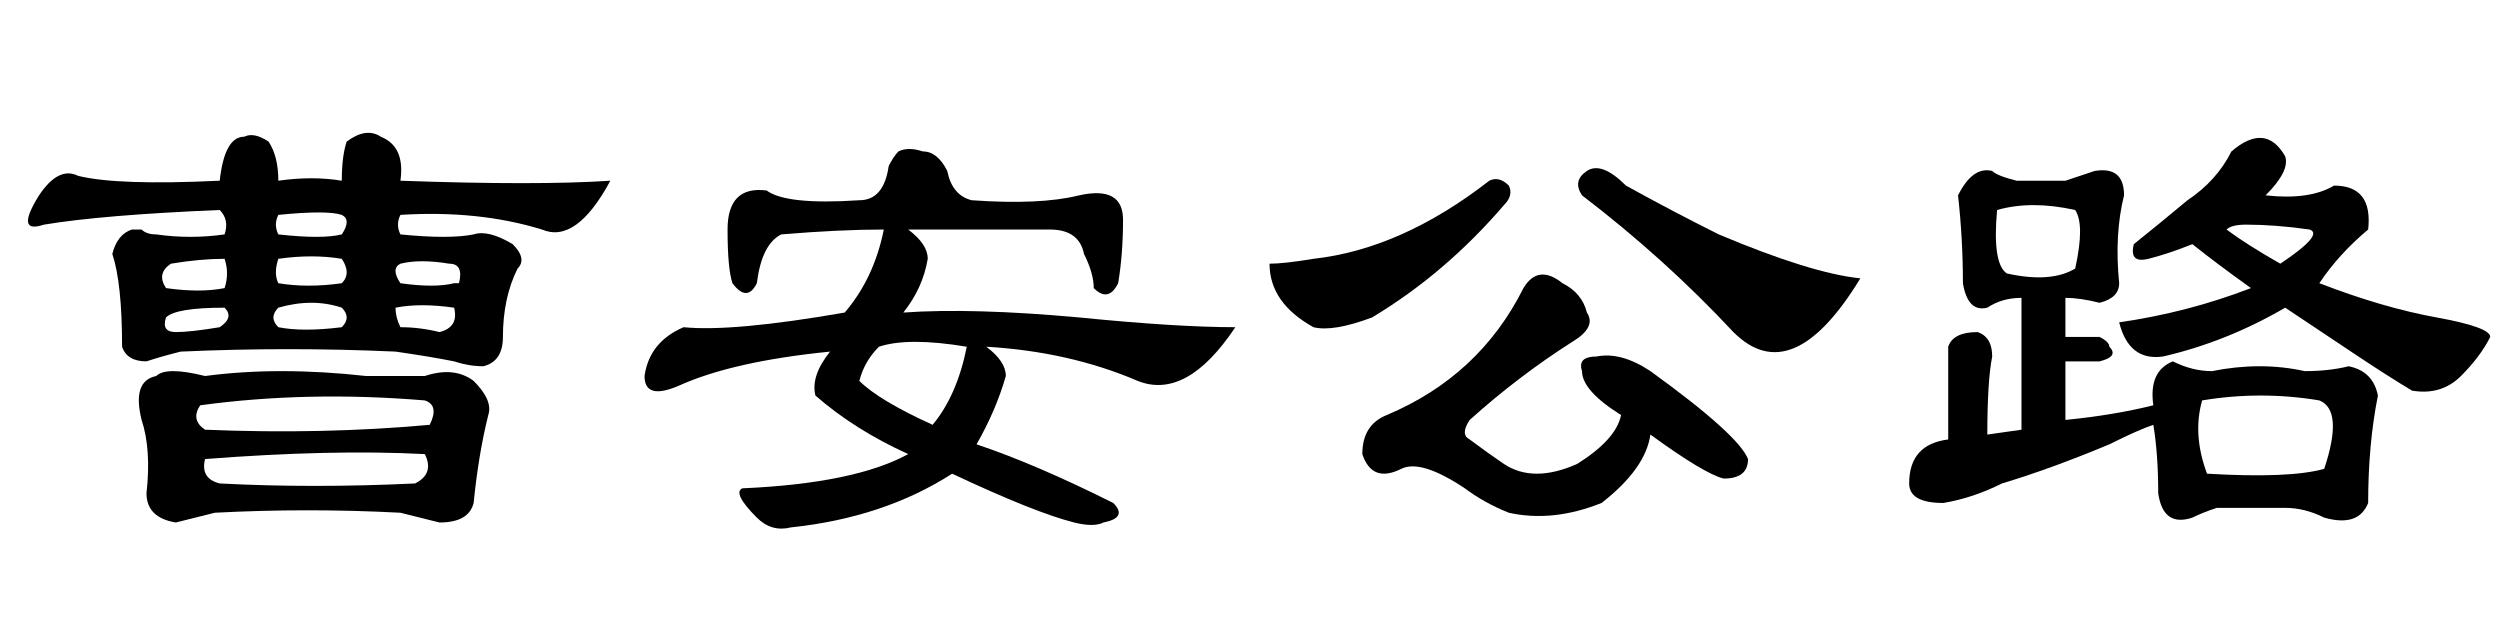 <?xml version='1.0' encoding='UTF-8'?>
<!-- This file was generated by dvisvgm 2.3.5 -->
<svg height='10.5pt' version='1.1' viewBox='-72 -74.051 42 10.5' width='42pt' xmlns='http://www.w3.org/2000/svg' xmlns:xlink='http://www.w3.org/1999/xlink'>
<defs>
<path d='M5.25 -4.266Q5.578 -4.102 5.66 -3.773Q5.824 -3.527 5.414 -3.281Q4.512 -2.707 3.691 -1.969Q3.527 -1.723 3.691 -1.641Q4.02 -1.395 4.266 -1.23Q4.758 -0.902 5.496 -1.23Q6.152 -1.641 6.234 -2.051Q5.578 -2.461 5.578 -2.789Q5.496 -3.035 5.824 -3.035Q6.234 -3.117 6.727 -2.789Q8.203 -1.723 8.367 -1.312Q8.367 -0.984 7.957 -0.984Q7.629 -1.066 6.727 -1.723Q6.645 -1.148 5.906 -0.574Q5.086 -0.246 4.348 -0.41Q3.937 -0.574 3.609 -0.82Q2.871 -1.312 2.543 -1.148Q2.051 -0.902 1.887 -1.395Q1.887 -1.887 2.297 -2.051Q3.855 -2.707 4.594 -4.184Q4.84 -4.594 5.25 -4.266ZM0.328 -4.594Q0.574 -4.594 1.066 -4.676Q2.543 -4.84 4.02 -5.988Q4.184 -6.07 4.348 -5.906Q4.43 -5.742 4.266 -5.578Q3.281 -4.43 2.051 -3.691Q1.395 -3.445 1.066 -3.527Q0.328 -3.937 0.328 -4.594ZM6.316 -5.906Q7.055 -5.496 7.875 -5.086Q9.434 -4.43 10.254 -4.348Q9.105 -2.461 8.121 -3.445Q6.973 -4.676 5.578 -5.742Q5.414 -5.988 5.66 -6.152T6.316 -5.906Z' id='g0-1692'/>
<path d='M3.691 -3.773Q4.184 -4.348 4.348 -5.168Q3.609 -5.168 2.625 -5.086Q2.297 -4.922 2.215 -4.266Q2.051 -3.937 1.805 -4.266Q1.723 -4.512 1.723 -5.168Q1.723 -5.906 2.379 -5.824Q2.707 -5.578 3.937 -5.66Q4.348 -5.66 4.43 -6.234Q4.512 -6.398 4.594 -6.48Q4.758 -6.562 5.004 -6.48Q5.25 -6.48 5.414 -6.152Q5.496 -5.742 5.824 -5.66Q6.973 -5.578 7.629 -5.742Q8.367 -5.906 8.367 -5.332T8.285 -4.266Q8.121 -3.937 7.875 -4.184Q7.875 -4.43 7.711 -4.758Q7.629 -5.168 7.137 -5.168H4.758Q5.086 -4.922 5.086 -4.676Q5.004 -4.184 4.676 -3.773Q5.824 -3.855 7.629 -3.691Q9.27 -3.527 10.254 -3.527Q9.434 -2.297 8.613 -2.625Q7.465 -3.117 6.07 -3.199Q6.398 -2.953 6.398 -2.707Q6.234 -2.133 5.906 -1.559Q6.891 -1.23 8.203 -0.574Q8.449 -0.328 8.039 -0.246Q7.875 -0.164 7.547 -0.246Q6.891 -0.41 5.496 -1.066Q4.348 -0.328 2.789 -0.164Q2.461 -0.082 2.215 -0.328Q1.805 -0.738 1.969 -0.82Q3.855 -0.902 4.758 -1.395Q3.855 -1.805 3.199 -2.379Q3.117 -2.707 3.445 -3.117Q1.805 -2.953 0.902 -2.543Q0.328 -2.297 0.328 -2.707Q0.41 -3.281 0.984 -3.527Q1.805 -3.445 3.691 -3.773ZM5.168 -1.887Q5.578 -2.379 5.742 -3.199Q4.758 -3.363 4.266 -3.199Q4.02 -2.953 3.937 -2.625Q4.266 -2.297 5.168 -1.887Z' id='g0-4281'/>
<path d='M6.727 -5.086Q7.547 -5.004 7.957 -5.086Q8.203 -5.168 8.613 -4.922Q8.859 -4.676 8.695 -4.512Q8.449 -4.02 8.449 -3.363Q8.449 -2.953 8.121 -2.871Q7.875 -2.871 7.629 -2.953Q7.219 -3.035 6.645 -3.117Q4.84 -3.199 3.035 -3.117Q2.707 -3.035 2.461 -2.953Q2.133 -2.953 2.051 -3.199Q2.051 -4.266 1.887 -4.758Q1.969 -5.086 2.215 -5.168Q2.297 -5.168 2.379 -5.168Q2.461 -5.086 2.625 -5.086Q3.199 -5.004 3.773 -5.086Q3.855 -5.332 3.691 -5.496Q1.723 -5.414 0.738 -5.25Q0.246 -5.086 0.656 -5.742Q0.984 -6.234 1.312 -6.07Q1.969 -5.906 3.691 -5.988Q3.773 -6.727 4.102 -6.727Q4.266 -6.809 4.512 -6.645Q4.676 -6.398 4.676 -5.988Q5.25 -6.07 5.742 -5.988Q5.742 -6.398 5.824 -6.645Q6.152 -6.891 6.398 -6.727Q6.809 -6.562 6.727 -5.988Q9.023 -5.906 10.254 -5.988Q9.68 -4.922 9.105 -5.168Q8.039 -5.496 6.727 -5.414Q6.645 -5.25 6.727 -5.086ZM5.742 -5.414Q5.496 -5.496 4.676 -5.414Q4.594 -5.25 4.676 -5.086Q5.414 -5.004 5.742 -5.086Q5.906 -5.332 5.742 -5.414ZM6.727 -4.266Q7.301 -4.184 7.629 -4.266H7.711Q7.793 -4.594 7.547 -4.594Q7.055 -4.676 6.727 -4.594Q6.562 -4.512 6.727 -4.266ZM6.645 -3.855Q6.645 -3.691 6.727 -3.527Q7.055 -3.527 7.383 -3.445Q7.711 -3.527 7.629 -3.855Q7.055 -3.937 6.645 -3.855ZM4.676 -3.855Q4.512 -3.691 4.676 -3.527Q5.086 -3.445 5.742 -3.527Q5.906 -3.691 5.742 -3.855Q5.25 -4.02 4.676 -3.855ZM5.742 -4.266Q5.906 -4.43 5.742 -4.676Q5.25 -4.758 4.676 -4.676Q4.594 -4.43 4.676 -4.266Q5.168 -4.184 5.742 -4.266ZM3.445 -2.707Q4.676 -2.871 6.152 -2.707Q6.562 -2.707 7.137 -2.707Q7.629 -2.871 7.957 -2.625Q8.285 -2.297 8.203 -2.051Q8.039 -1.395 7.957 -0.574Q7.875 -0.246 7.383 -0.246Q7.055 -0.328 6.727 -0.41Q5.168 -0.492 3.609 -0.41Q3.281 -0.328 2.953 -0.246Q2.461 -0.328 2.461 -0.738Q2.543 -1.477 2.379 -1.969Q2.215 -2.625 2.625 -2.707Q2.789 -2.871 3.445 -2.707ZM7.219 -1.887Q7.383 -2.215 7.137 -2.297Q5.168 -2.461 3.363 -2.215Q3.199 -1.969 3.445 -1.805Q5.414 -1.723 7.219 -1.887ZM3.445 -1.312Q3.363 -0.984 3.691 -0.902Q5.25 -0.82 6.973 -0.902Q7.301 -1.066 7.137 -1.395Q5.578 -1.477 3.445 -1.312ZM3.773 -4.676Q3.363 -4.676 2.871 -4.594Q2.625 -4.43 2.789 -4.184Q3.363 -4.102 3.773 -4.184Q3.855 -4.43 3.773 -4.676ZM2.789 -3.691Q2.707 -3.445 2.953 -3.445T3.691 -3.527Q3.937 -3.691 3.773 -3.855Q2.953 -3.855 2.789 -3.691Z' id='g0-7209'/>
<path d='M5.988 -6.48Q6.562 -6.973 6.891 -6.398Q6.973 -6.152 6.562 -5.742Q7.301 -5.66 7.711 -5.906Q8.367 -5.906 8.285 -5.168Q7.793 -4.758 7.465 -4.266Q8.531 -3.855 9.434 -3.691T10.336 -3.363Q10.172 -3.035 9.844 -2.707T9.023 -2.461Q8.613 -2.707 8.121 -3.035T6.891 -3.855Q5.906 -3.281 4.84 -3.035Q4.266 -2.953 4.102 -3.609Q5.25 -3.773 6.316 -4.184Q5.742 -4.594 5.332 -4.922Q4.922 -4.758 4.594 -4.676T4.348 -4.922Q4.758 -5.25 5.25 -5.66Q5.742 -5.988 5.988 -6.48ZM6.809 -4.594Q7.547 -5.086 7.301 -5.168Q6.727 -5.25 6.234 -5.25Q5.988 -5.25 5.906 -5.168Q6.234 -4.922 6.809 -4.594ZM3.199 -5.988Q3.445 -6.07 3.691 -6.152Q4.184 -6.234 4.184 -5.742Q4.02 -5.086 4.102 -4.266Q4.102 -4.02 3.773 -3.937Q3.445 -4.02 3.199 -4.02V-3.363H3.773Q3.937 -3.281 3.937 -3.199Q4.102 -3.035 3.773 -2.953H3.199V-1.969Q4.02 -2.051 4.676 -2.215Q4.594 -2.789 5.004 -2.953Q5.332 -2.789 5.66 -2.789Q6.48 -2.953 7.219 -2.789Q7.629 -2.789 7.957 -2.871Q8.367 -2.789 8.449 -2.379Q8.285 -1.559 8.285 -0.574Q8.121 -0.164 7.547 -0.328Q7.219 -0.492 6.891 -0.492Q6.316 -0.492 5.742 -0.492Q5.496 -0.41 5.332 -0.328Q4.84 -0.164 4.758 -0.738Q4.758 -1.395 4.676 -1.887Q4.43 -1.805 3.937 -1.559Q2.953 -1.148 2.133 -0.902Q1.641 -0.656 1.148 -0.574Q0.574 -0.574 0.574 -0.902Q0.574 -1.559 1.23 -1.641V-3.199Q1.312 -3.445 1.723 -3.445Q1.969 -3.363 1.969 -3.035Q1.887 -2.625 1.887 -1.723L2.461 -1.805V-4.02Q2.133 -4.02 1.887 -3.855Q1.559 -3.773 1.477 -4.266Q1.477 -5.004 1.395 -5.742Q1.641 -6.234 1.969 -6.152Q2.051 -6.07 2.379 -5.988H3.199ZM3.363 -5.496Q2.625 -5.66 2.051 -5.496Q1.969 -4.594 2.215 -4.43Q2.953 -4.266 3.363 -4.512Q3.527 -5.25 3.363 -5.496ZM7.465 -2.297Q6.48 -2.461 5.496 -2.297Q5.332 -1.723 5.578 -1.066Q6.973 -0.984 7.547 -1.148Q7.875 -2.133 7.465 -2.297Z' id='g0-17183'/>
</defs>
<g id='page1'>
<use x='-72' xlink:href='#g0-7209' y='-65.027'/>
<use x='-61.5' xlink:href='#g0-4281' y='-65.027'/>
<use x='-51' xlink:href='#g0-1692' y='-65.027'/>
<use x='-40.5' xlink:href='#g0-17183' y='-65.027'/>
</g>
</svg>